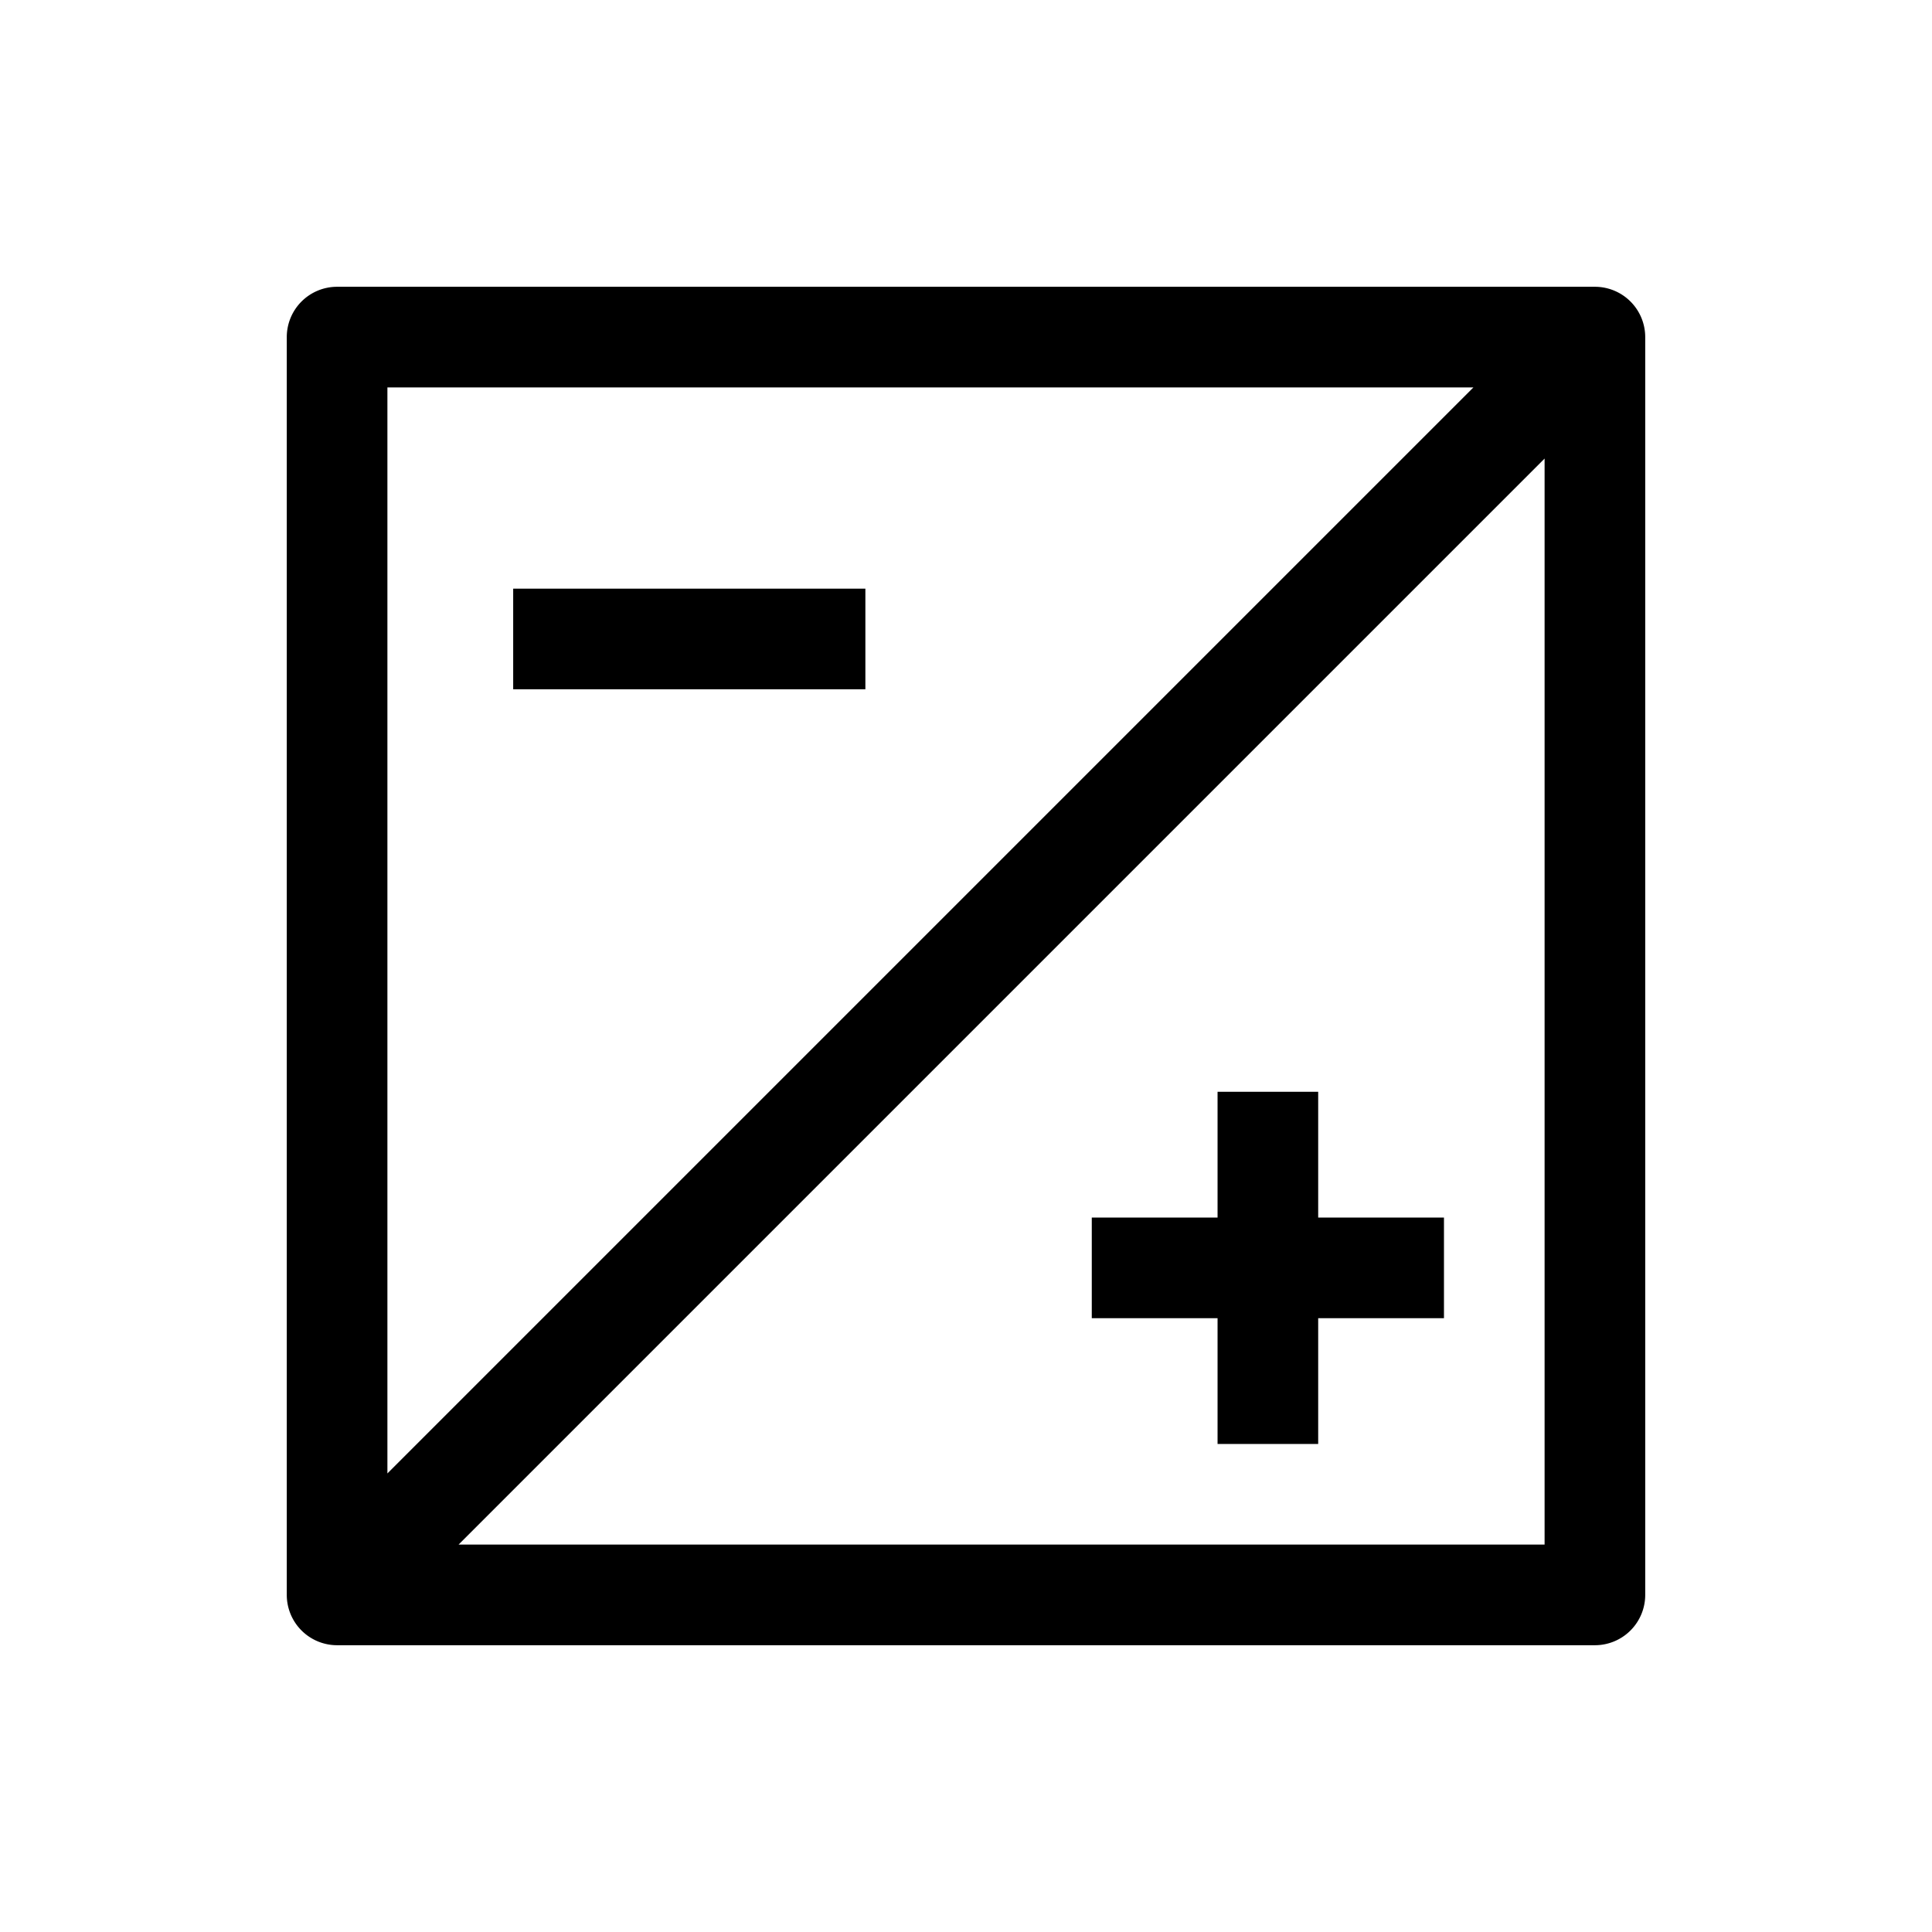 <svg xmlns="http://www.w3.org/2000/svg" width="100%" height="100%" viewBox="-51.2 -51.2 614.4 614.4"><path fill="currentColor" d="M456 40H56a16 16 0 00-16 16v400a16 16 0 0016 16h400a16 16 0 0016-16V56a16 16 0 00-16-16zM72 72h345.373L72 417.373zm368 368H94.627L440 94.627z" class="ci-primary"/><path fill="currentColor" d="M336 368v40h32v-40h40v-32h-40v-40h-32v40h-40v32h40zM112 136h112v32H112z" class="ci-primary"/></svg>